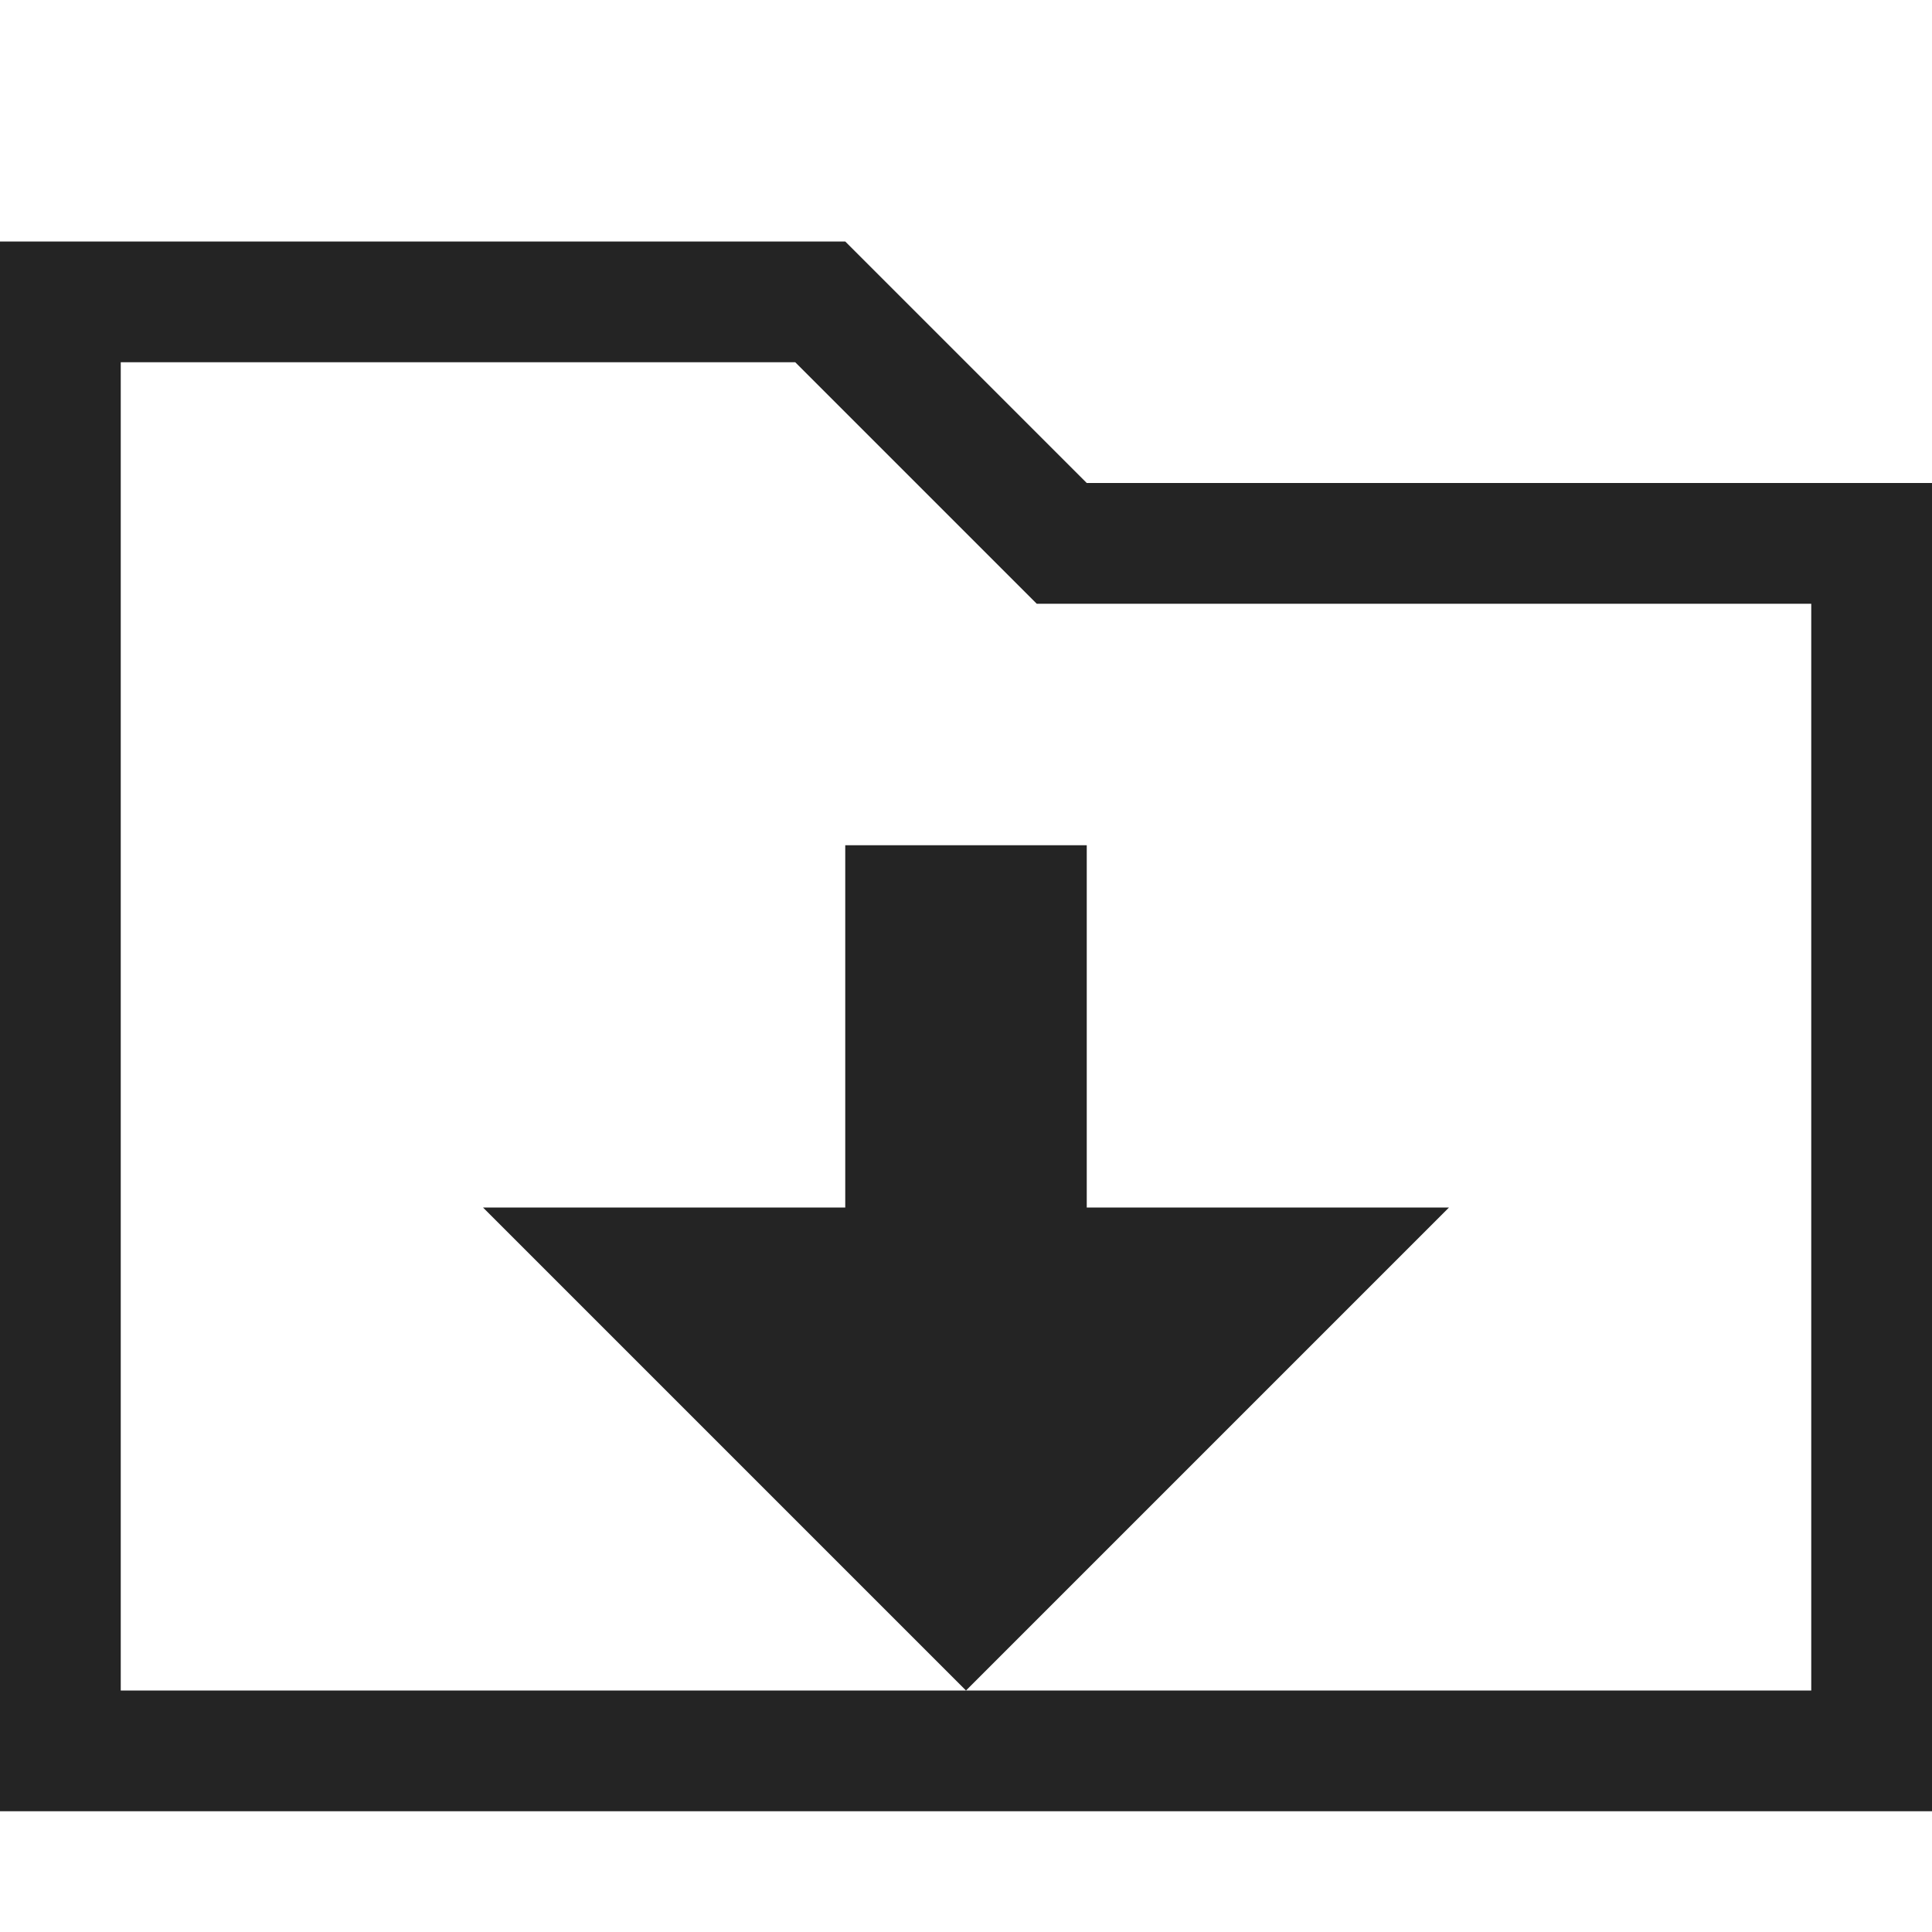 <?xml version="1.0" encoding="utf-8"?> <!-- Generator: IcoMoon.io --> <!DOCTYPE svg PUBLIC "-//W3C//DTD SVG 1.1//EN" "http://www.w3.org/Graphics/SVG/1.1/DTD/svg11.dtd"> <svg width="512" height="512" viewBox="0 0 512 512" xmlns="http://www.w3.org/2000/svg" xmlns:xlink="http://www.w3.org/1999/xlink" fill="#242424"><path d="M 288.00,128.00l-64.00-64.00L0.00,64.00 l0.00,416.00 l 512.00,0.00 L 512.00,128.00 L 288.00,128.00 z M 480.00,448.00L 256.00,448.00 L 32.00,448.00 L 32.00,96.00 l 178.745,0.00 l 54.628,54.627l 9.372,9.373L 288.00,160.00 l 192.00,0.00 L 480.00,448.00 zM 288.00,320.00L 288.00,224.00L 224.00,224.00L 224.00,320.00L 128.00,320.00L 256.00,448.00L 384.00,320.00 z" ></path></svg>